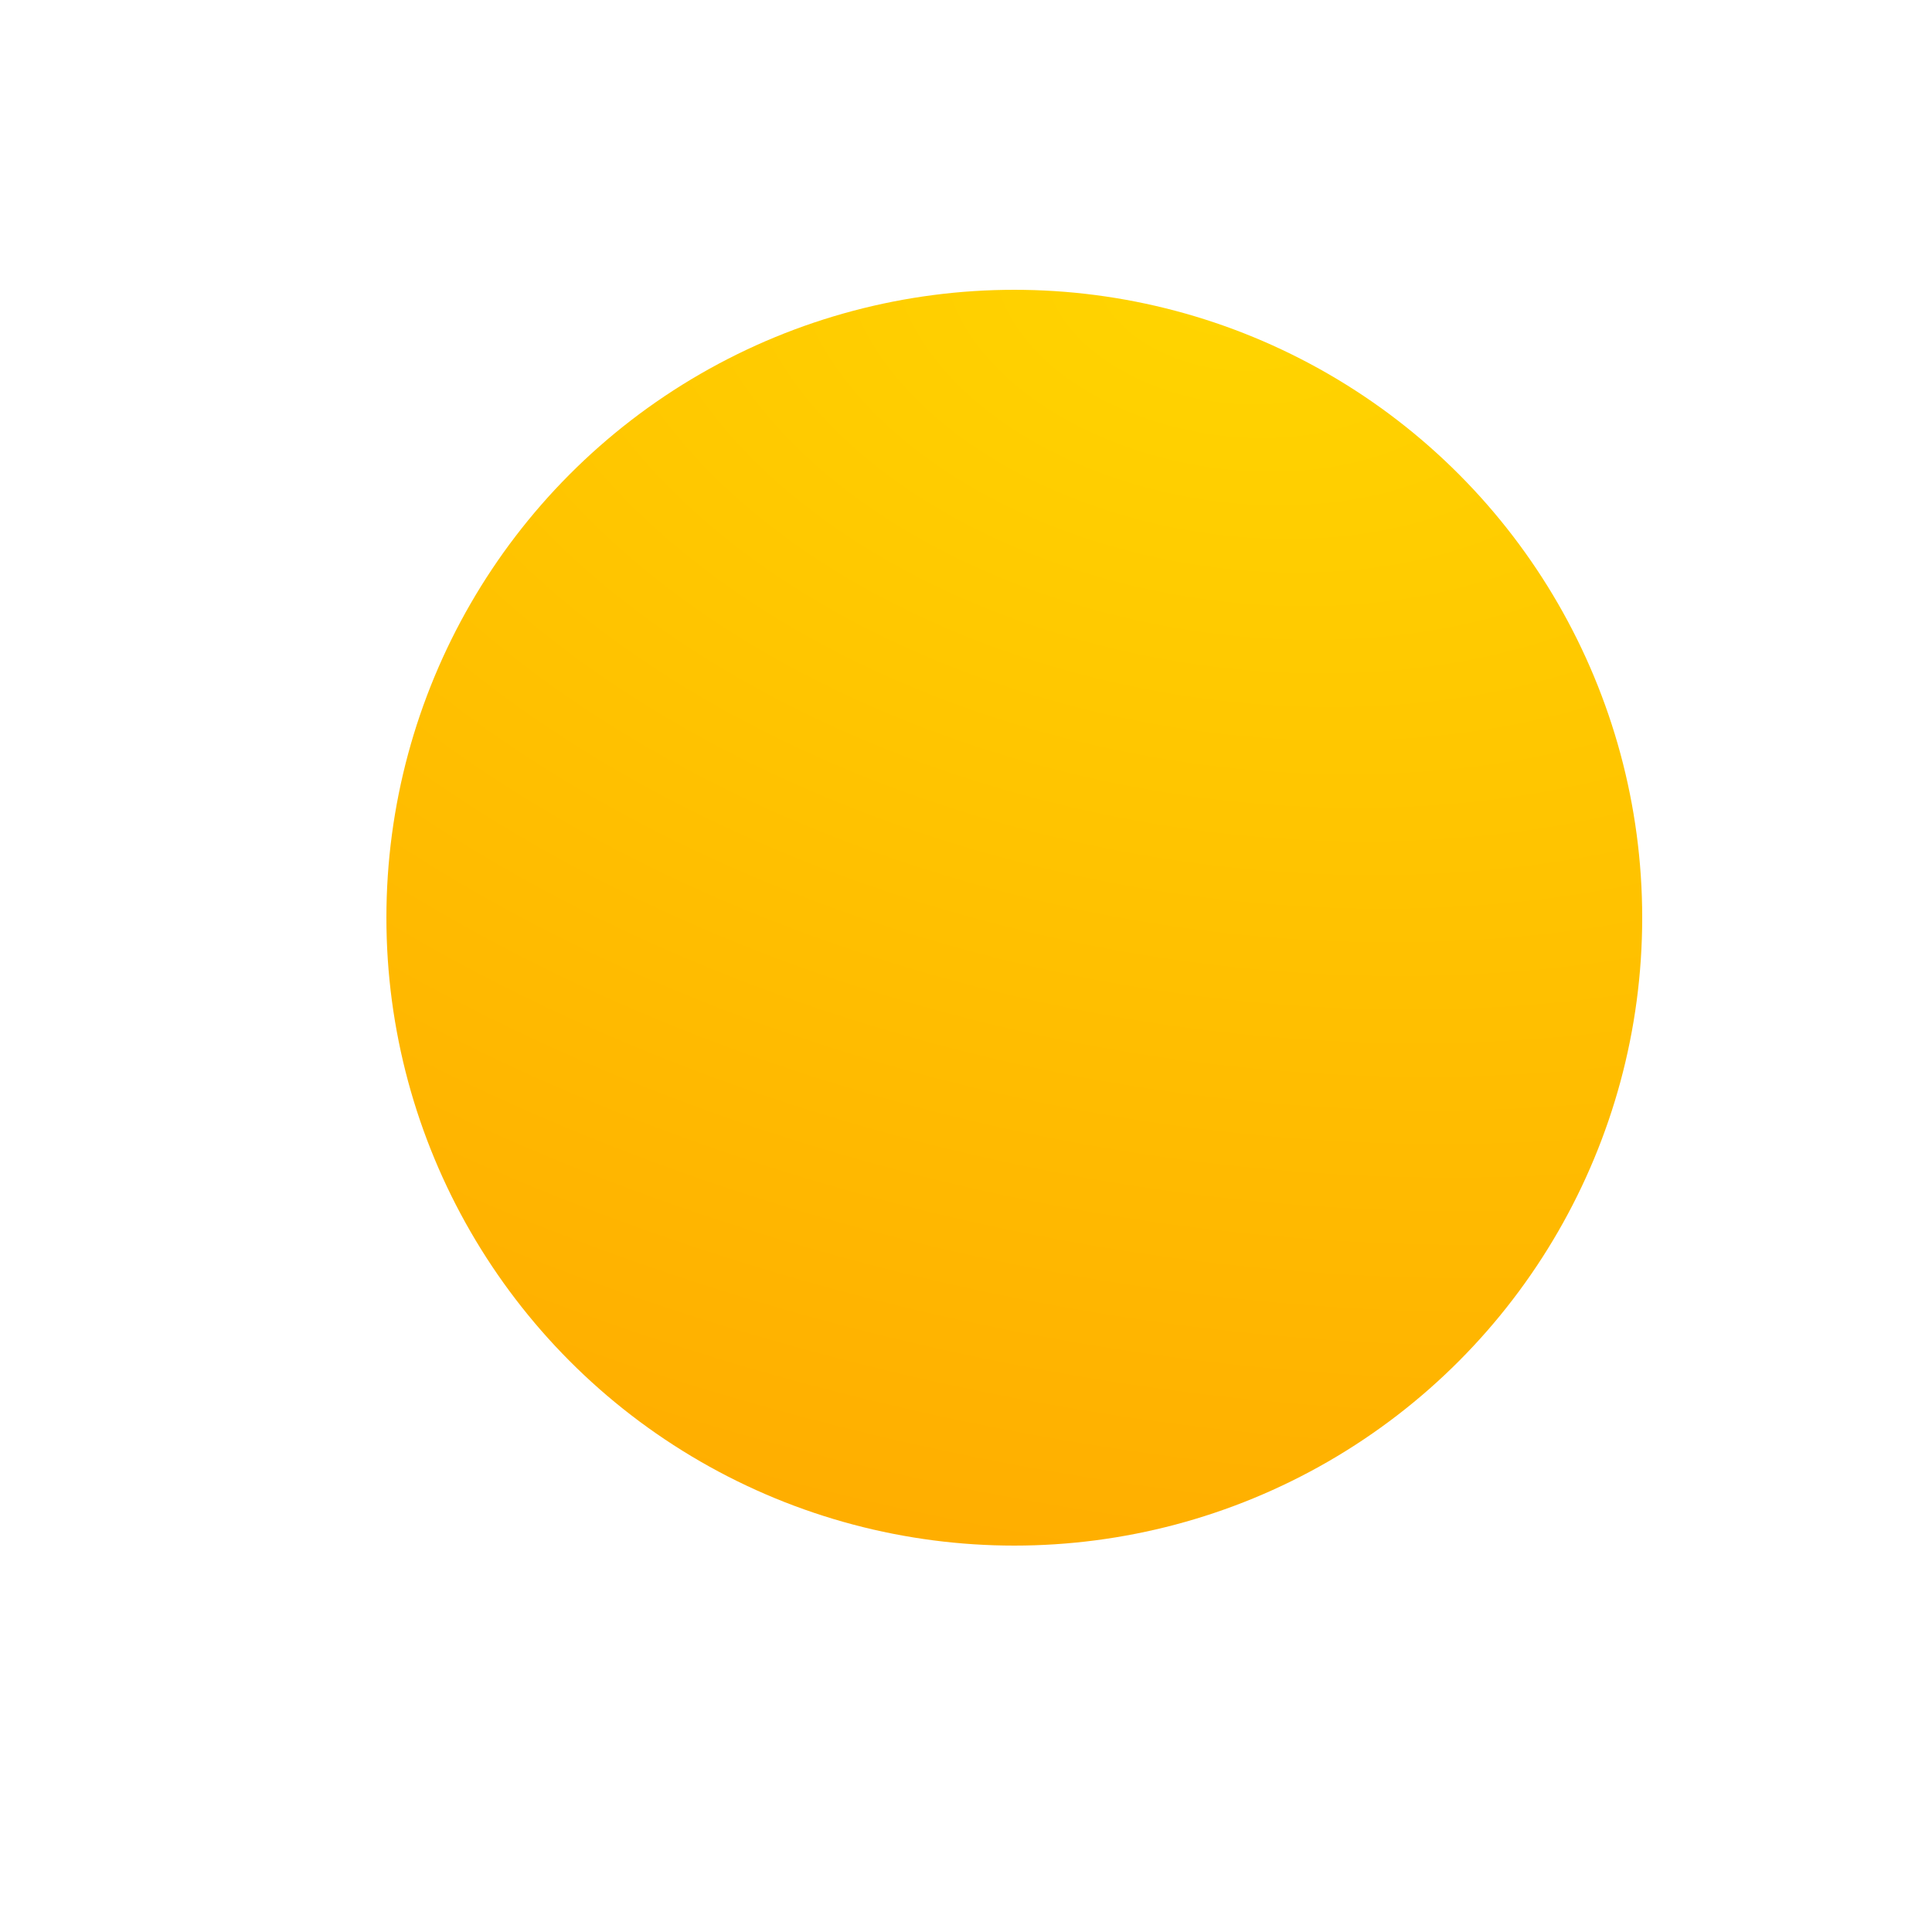 <svg width="40" height="40" viewBox="0 0 40 40" fill="none" xmlns="http://www.w3.org/2000/svg">
<g filter="url(#filter0_iii_6130_92675)">
<circle cx="20" cy="20" r="13" fill="url(#paint0_radial_6130_92675)"/>
</g>
<defs>
<filter id="filter0_iii_6130_92675" x="7" y="6" width="27" height="27" filterUnits="userSpaceOnUse" color-interpolation-filters="sRGB">
<feFlood flood-opacity="0" result="BackgroundImageFix"/>
<feBlend mode="normal" in="SourceGraphic" in2="BackgroundImageFix" result="shape"/>
<feColorMatrix in="SourceAlpha" type="matrix" values="0 0 0 0 0 0 0 0 0 0 0 0 0 0 0 0 0 0 127 0" result="hardAlpha"/>
<feMorphology radius="2" operator="erode" in="SourceAlpha" result="effect1_innerShadow_6130_92675"/>
<feOffset dx="1" dy="-1"/>
<feGaussianBlur stdDeviation="3"/>
<feComposite in2="hardAlpha" operator="arithmetic" k2="-1" k3="1"/>
<feColorMatrix type="matrix" values="0 0 0 0 1 0 0 0 0 0.682 0 0 0 0 0 0 0 0 0.4 0"/>
<feBlend mode="multiply" in2="shape" result="effect1_innerShadow_6130_92675"/>
<feColorMatrix in="SourceAlpha" type="matrix" values="0 0 0 0 0 0 0 0 0 0 0 0 0 0 0 0 0 0 127 0" result="hardAlpha"/>
<feOffset/>
<feGaussianBlur stdDeviation="3.2"/>
<feComposite in2="hardAlpha" operator="arithmetic" k2="-1" k3="1"/>
<feColorMatrix type="matrix" values="0 0 0 0 1 0 0 0 0 0.682 0 0 0 0 0 0 0 0 0.2 0"/>
<feBlend mode="plus-lighter" in2="effect1_innerShadow_6130_92675" result="effect2_innerShadow_6130_92675"/>
<feColorMatrix in="SourceAlpha" type="matrix" values="0 0 0 0 0 0 0 0 0 0 0 0 0 0 0 0 0 0 127 0" result="hardAlpha"/>
<feMorphology radius="6" operator="erode" in="SourceAlpha" result="effect3_innerShadow_6130_92675"/>
<feOffset/>
<feGaussianBlur stdDeviation="10"/>
<feComposite in2="hardAlpha" operator="arithmetic" k2="-1" k3="1"/>
<feColorMatrix type="matrix" values="0 0 0 0 1 0 0 0 0 0.718 0 0 0 0 0 0 0 0 0.16 0"/>
<feBlend mode="plus-lighter" in2="effect2_innerShadow_6130_92675" result="effect3_innerShadow_6130_92675"/>
</filter>
<radialGradient id="paint0_radial_6130_92675" cx="0" cy="0" r="1" gradientUnits="userSpaceOnUse" gradientTransform="translate(24.527 7) rotate(99.877) scale(26.391 41.756)">
<stop stop-color="#FFD500"/>
<stop offset="1" stop-color="#FFAE00"/>
</radialGradient>
</defs>
</svg>
